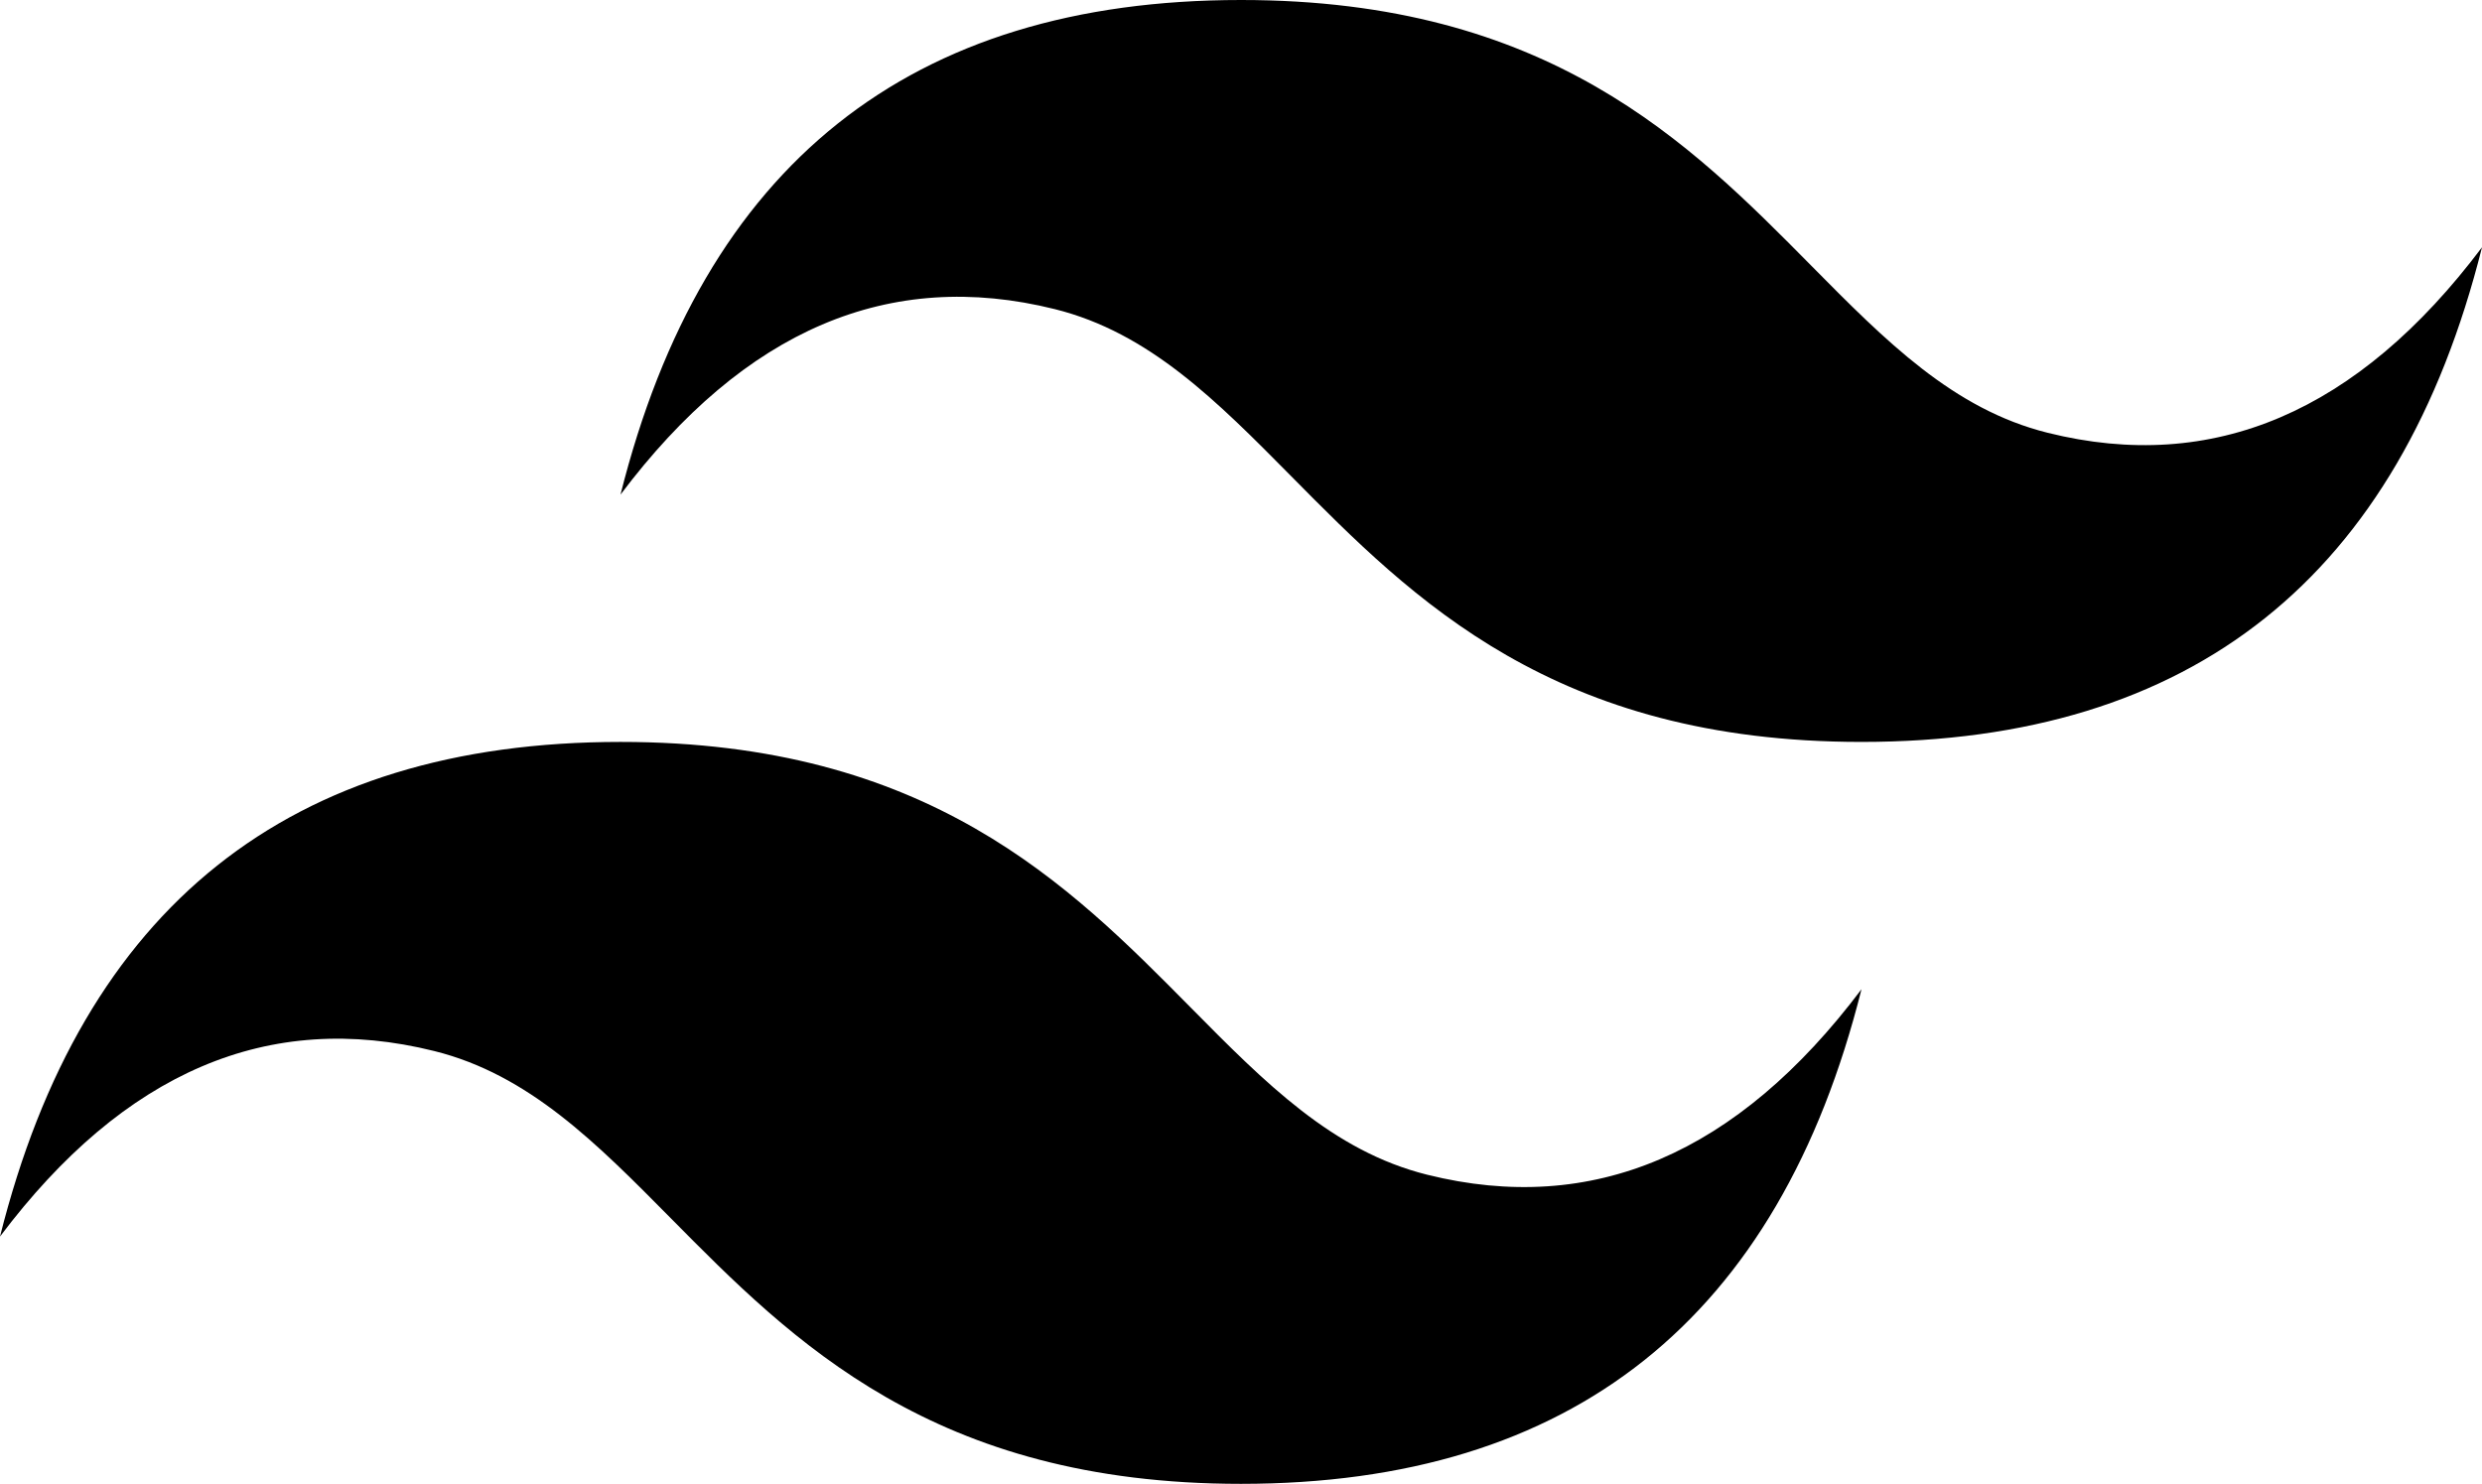 <svg width="194" height="116" viewBox="0 0 194 116" fill="none" xmlns="http://www.w3.org/2000/svg">
<path d="M97 0C71.134 0 54.966 12.889 48.5 38.667C58.2 25.777 69.516 20.944 82.45 24.167C89.829 26.005 95.103 31.34 100.941 37.245C110.452 46.866 121.458 58 145.5 58C171.366 58 187.534 45.111 194 19.333C184.3 32.222 172.984 37.056 160.05 33.833C152.671 31.995 147.397 26.66 141.559 20.755C132.048 11.134 121.042 0 97 0ZM48.5 58C22.634 58 6.466 70.889 0 96.667C9.7 83.778 21.016 78.944 33.95 82.167C41.329 84.005 46.603 89.34 52.441 95.245C61.952 104.866 72.958 116 97 116C122.866 116 139.034 103.111 145.5 77.333C135.8 90.222 124.484 95.056 111.55 91.833C104.171 89.995 98.897 84.66 93.059 78.755C83.548 69.134 72.542 58 48.5 58Z" fill="url(#paint0_linear_74_28)"/>
<defs>
<linearGradient id="paint0_linear_74_28" x1="-5.389" y1="37.12" x2="161.873" y2="133.893" gradientUnits="userSpaceOnUse">
<stop stopColor="#2298BD"/>
<stop offset="1" stopColor="#0ED7B5"/>
</linearGradient>
</defs>
</svg>
